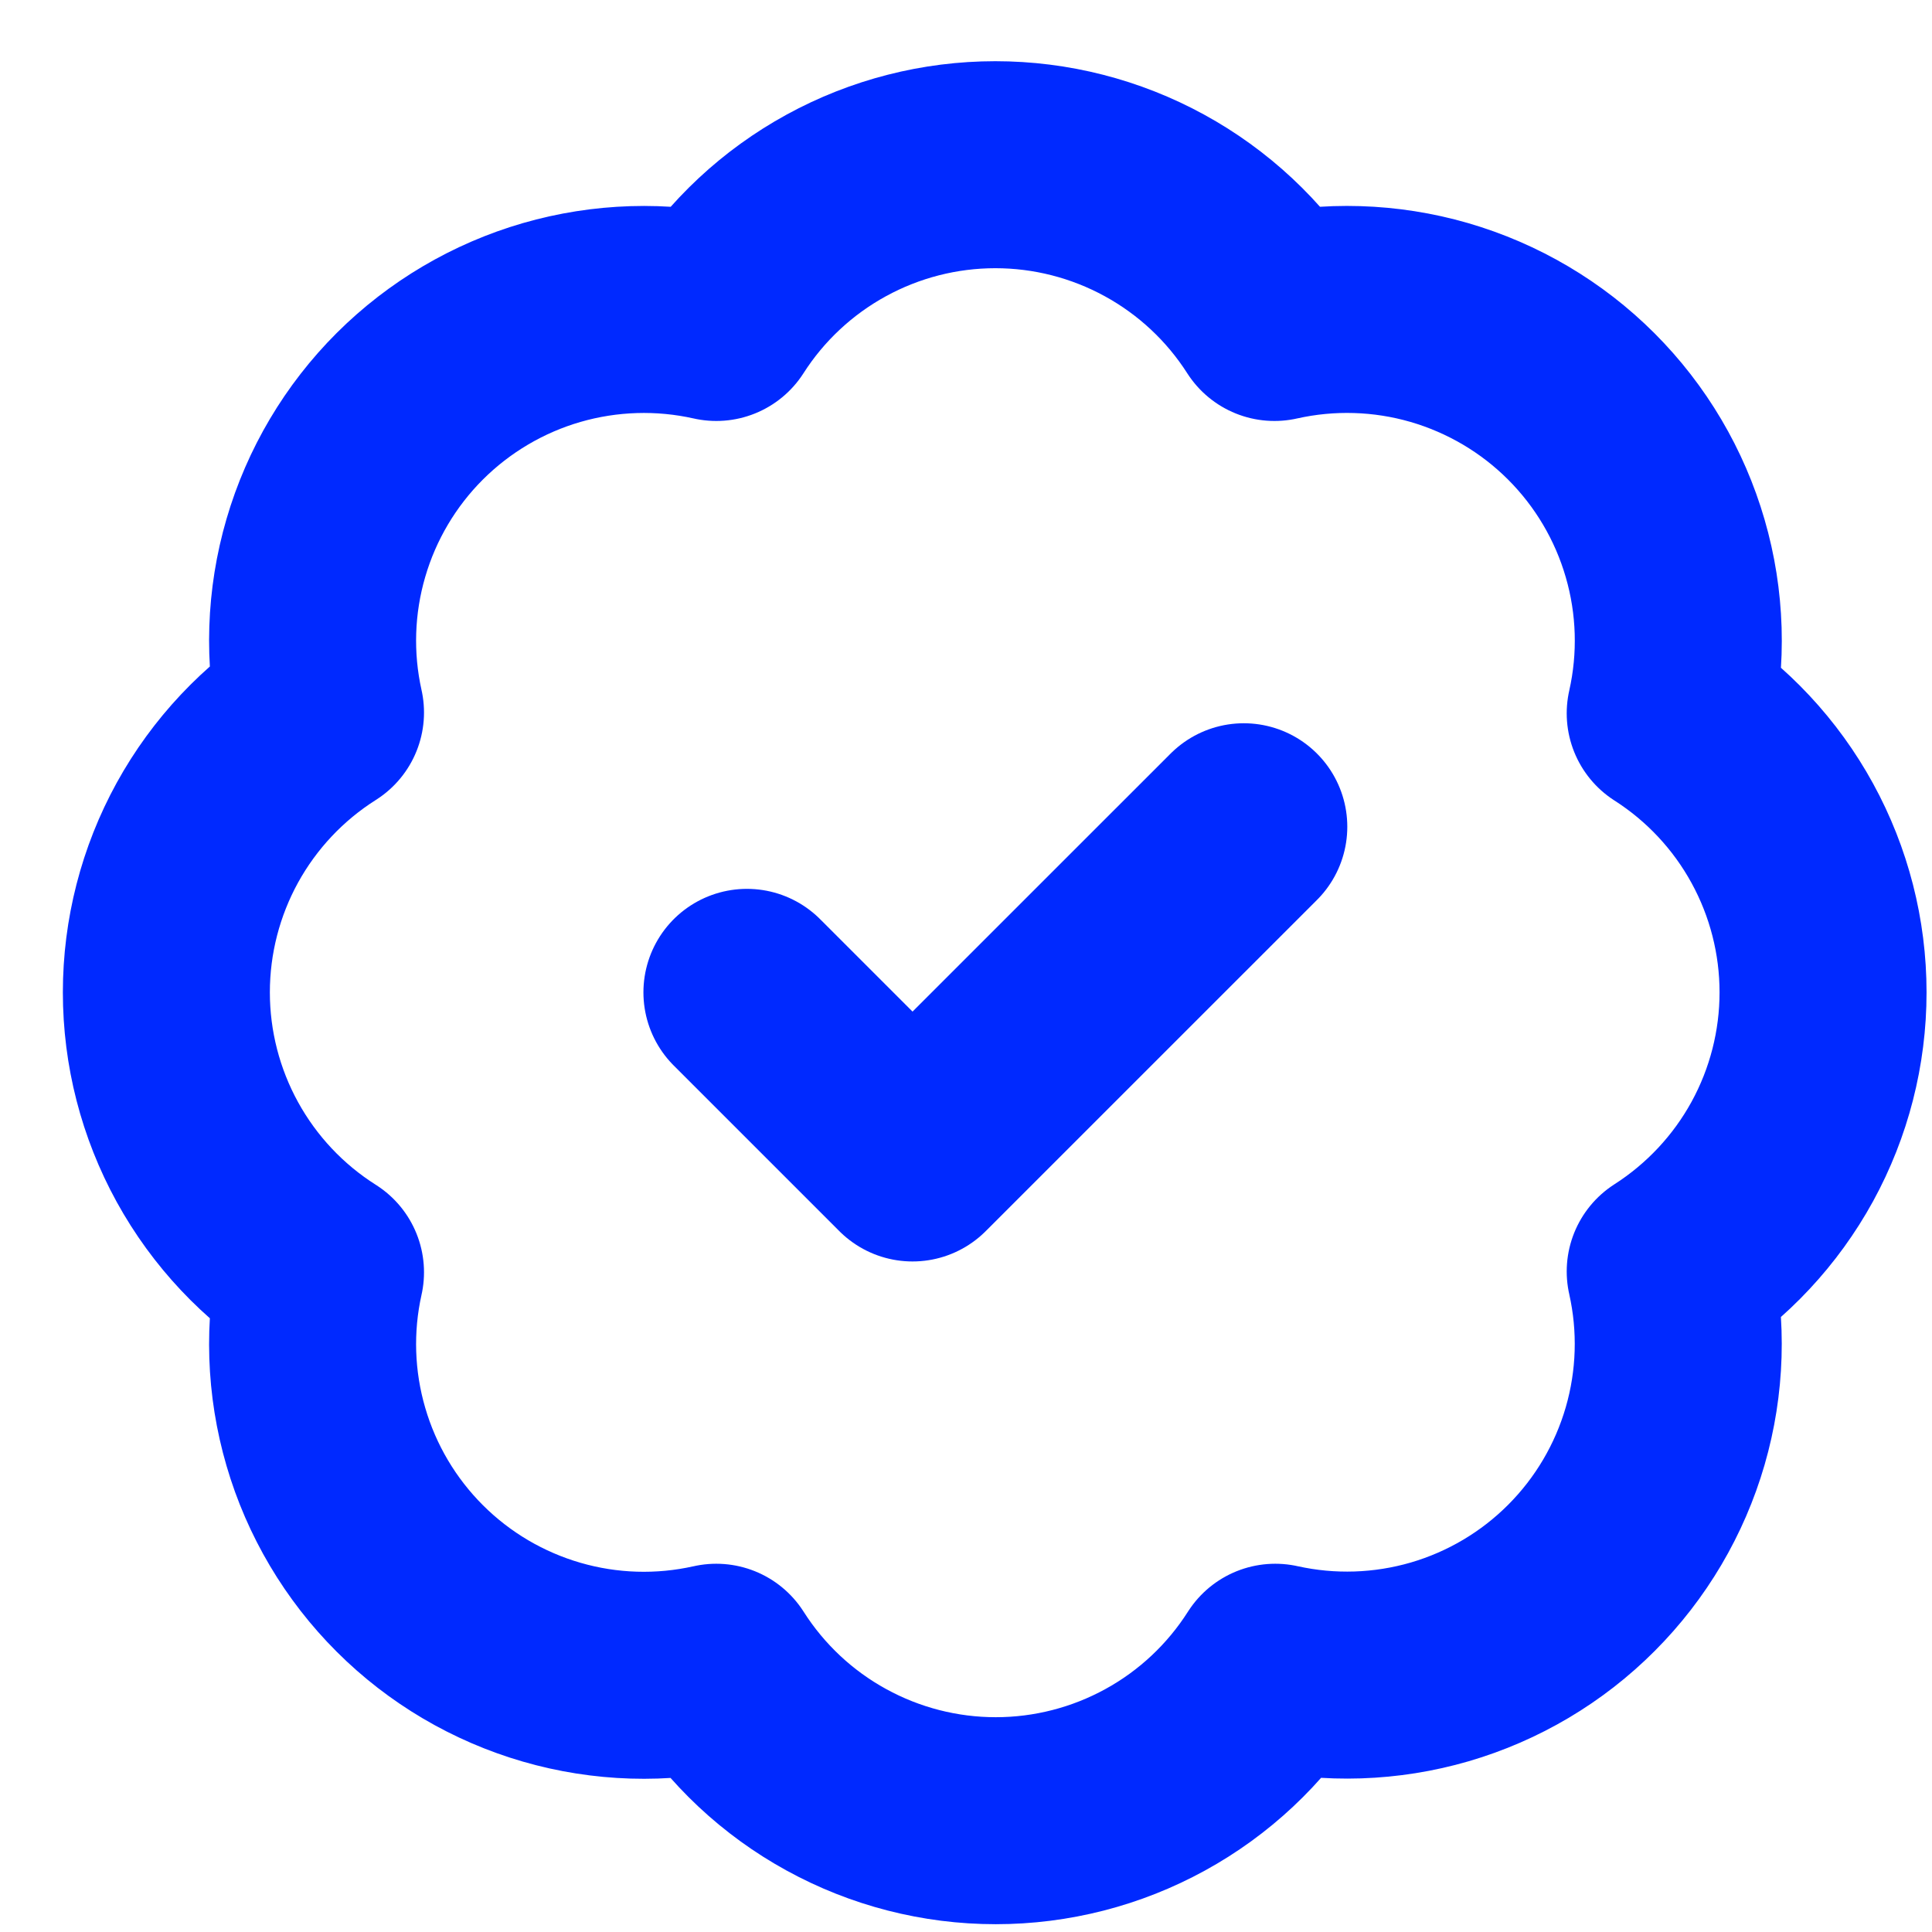 <svg width="28" height="28" viewBox="0 0 28 28" fill="none" xmlns="http://www.w3.org/2000/svg">
<path d="M4.645 10.326C4.469 9.537 4.496 8.716 4.723 7.94C4.949 7.165 5.368 6.458 5.94 5.887C6.512 5.317 7.219 4.899 7.996 4.674C8.772 4.45 9.592 4.424 10.381 4.601C10.815 3.922 11.413 3.364 12.12 2.977C12.827 2.59 13.62 2.387 14.425 2.387C15.231 2.387 16.024 2.59 16.731 2.977C17.438 3.364 18.036 3.922 18.47 4.601C19.26 4.424 20.082 4.449 20.859 4.674C21.637 4.9 22.345 5.318 22.917 5.89C23.49 6.463 23.908 7.171 24.133 7.948C24.359 8.726 24.384 9.548 24.206 10.338C24.885 10.772 25.444 11.37 25.831 12.077C26.218 12.784 26.421 13.576 26.421 14.382C26.421 15.188 26.218 15.981 25.831 16.688C25.444 17.394 24.885 17.992 24.206 18.427C24.383 19.215 24.358 20.036 24.133 20.812C23.908 21.588 23.491 22.295 22.92 22.867C22.349 23.44 21.643 23.858 20.867 24.085C20.091 24.311 19.271 24.338 18.482 24.163C18.048 24.845 17.45 25.406 16.742 25.794C16.034 26.183 15.239 26.387 14.431 26.387C13.624 26.387 12.829 26.183 12.121 25.794C11.413 25.406 10.815 24.845 10.381 24.163C9.592 24.34 8.772 24.315 7.996 24.09C7.219 23.865 6.512 23.448 5.94 22.877C5.368 22.306 4.949 21.6 4.723 20.824C4.496 20.048 4.469 19.227 4.645 18.439C3.96 18.006 3.397 17.407 3.006 16.697C2.616 15.988 2.411 15.192 2.411 14.382C2.411 13.572 2.616 12.776 3.006 12.067C3.397 11.358 3.96 10.759 4.645 10.326Z" stroke="#0029FF" stroke-width="3" stroke-linecap="round" stroke-linejoin="round"/>
<path d="M10.825 14.382L13.225 16.782L18.026 11.982" stroke="#0029FF" stroke-width="3" stroke-linecap="round" stroke-linejoin="round"/>
</svg>

